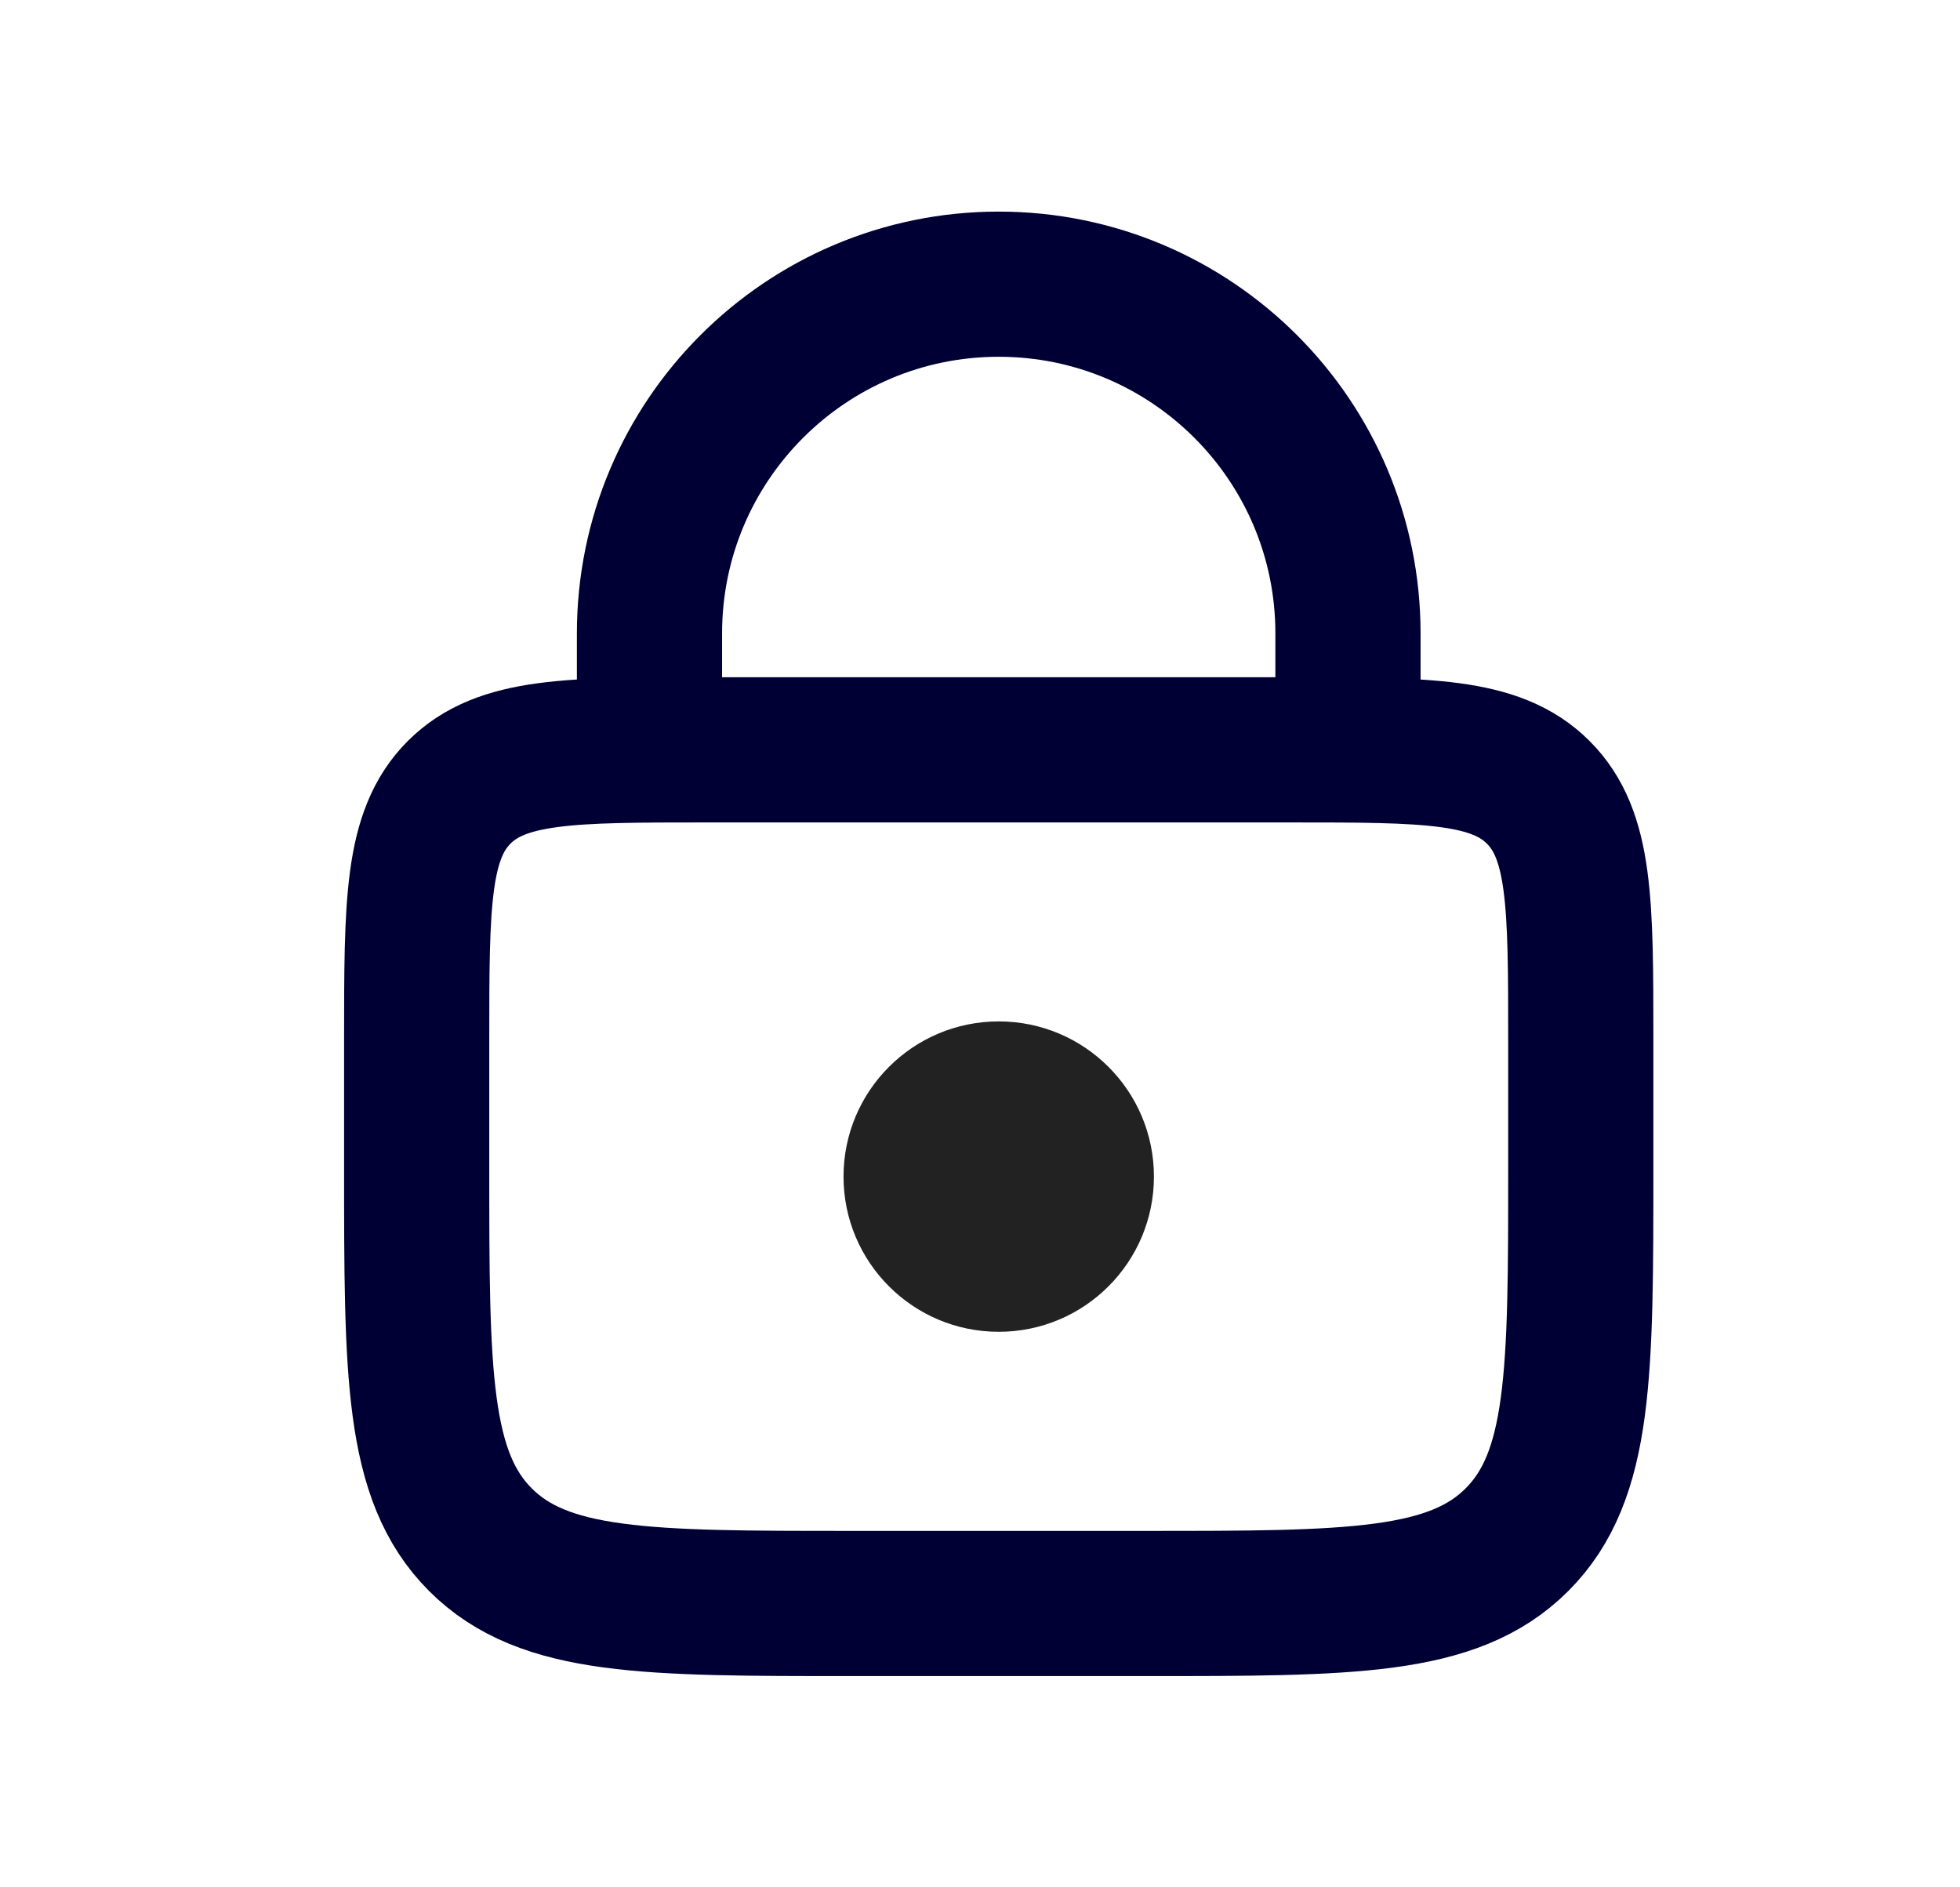 <svg width="27" height="26" viewBox="0 0 27 26" fill="none" xmlns="http://www.w3.org/2000/svg">
<ellipse cx="13.758" cy="16.209" rx="2.138" ry="2.138" fill="#222222"/>
<path d="M5.74 14.33C5.74 12.444 5.74 11.501 6.325 10.915C6.911 10.33 7.854 10.33 9.74 10.33H17.776C19.662 10.33 20.604 10.33 21.19 10.915C21.776 11.501 21.776 12.444 21.776 14.33V16.09C21.776 18.918 21.776 20.332 20.897 21.211C20.019 22.09 18.604 22.09 15.776 22.09H11.74C8.911 22.09 7.497 22.09 6.618 21.211C5.74 20.332 5.74 18.918 5.74 16.09V14.33Z" stroke="#000034" stroke-width="2" stroke-linejoin="bevel"/>
<path d="M18.569 10.33V8.726C18.569 6.069 16.415 3.915 13.758 3.915V3.915C11.101 3.915 8.947 6.069 8.947 8.726V10.33" stroke="#000034" stroke-width="2" stroke-linecap="round" stroke-linejoin="bevel"/>
</svg>
